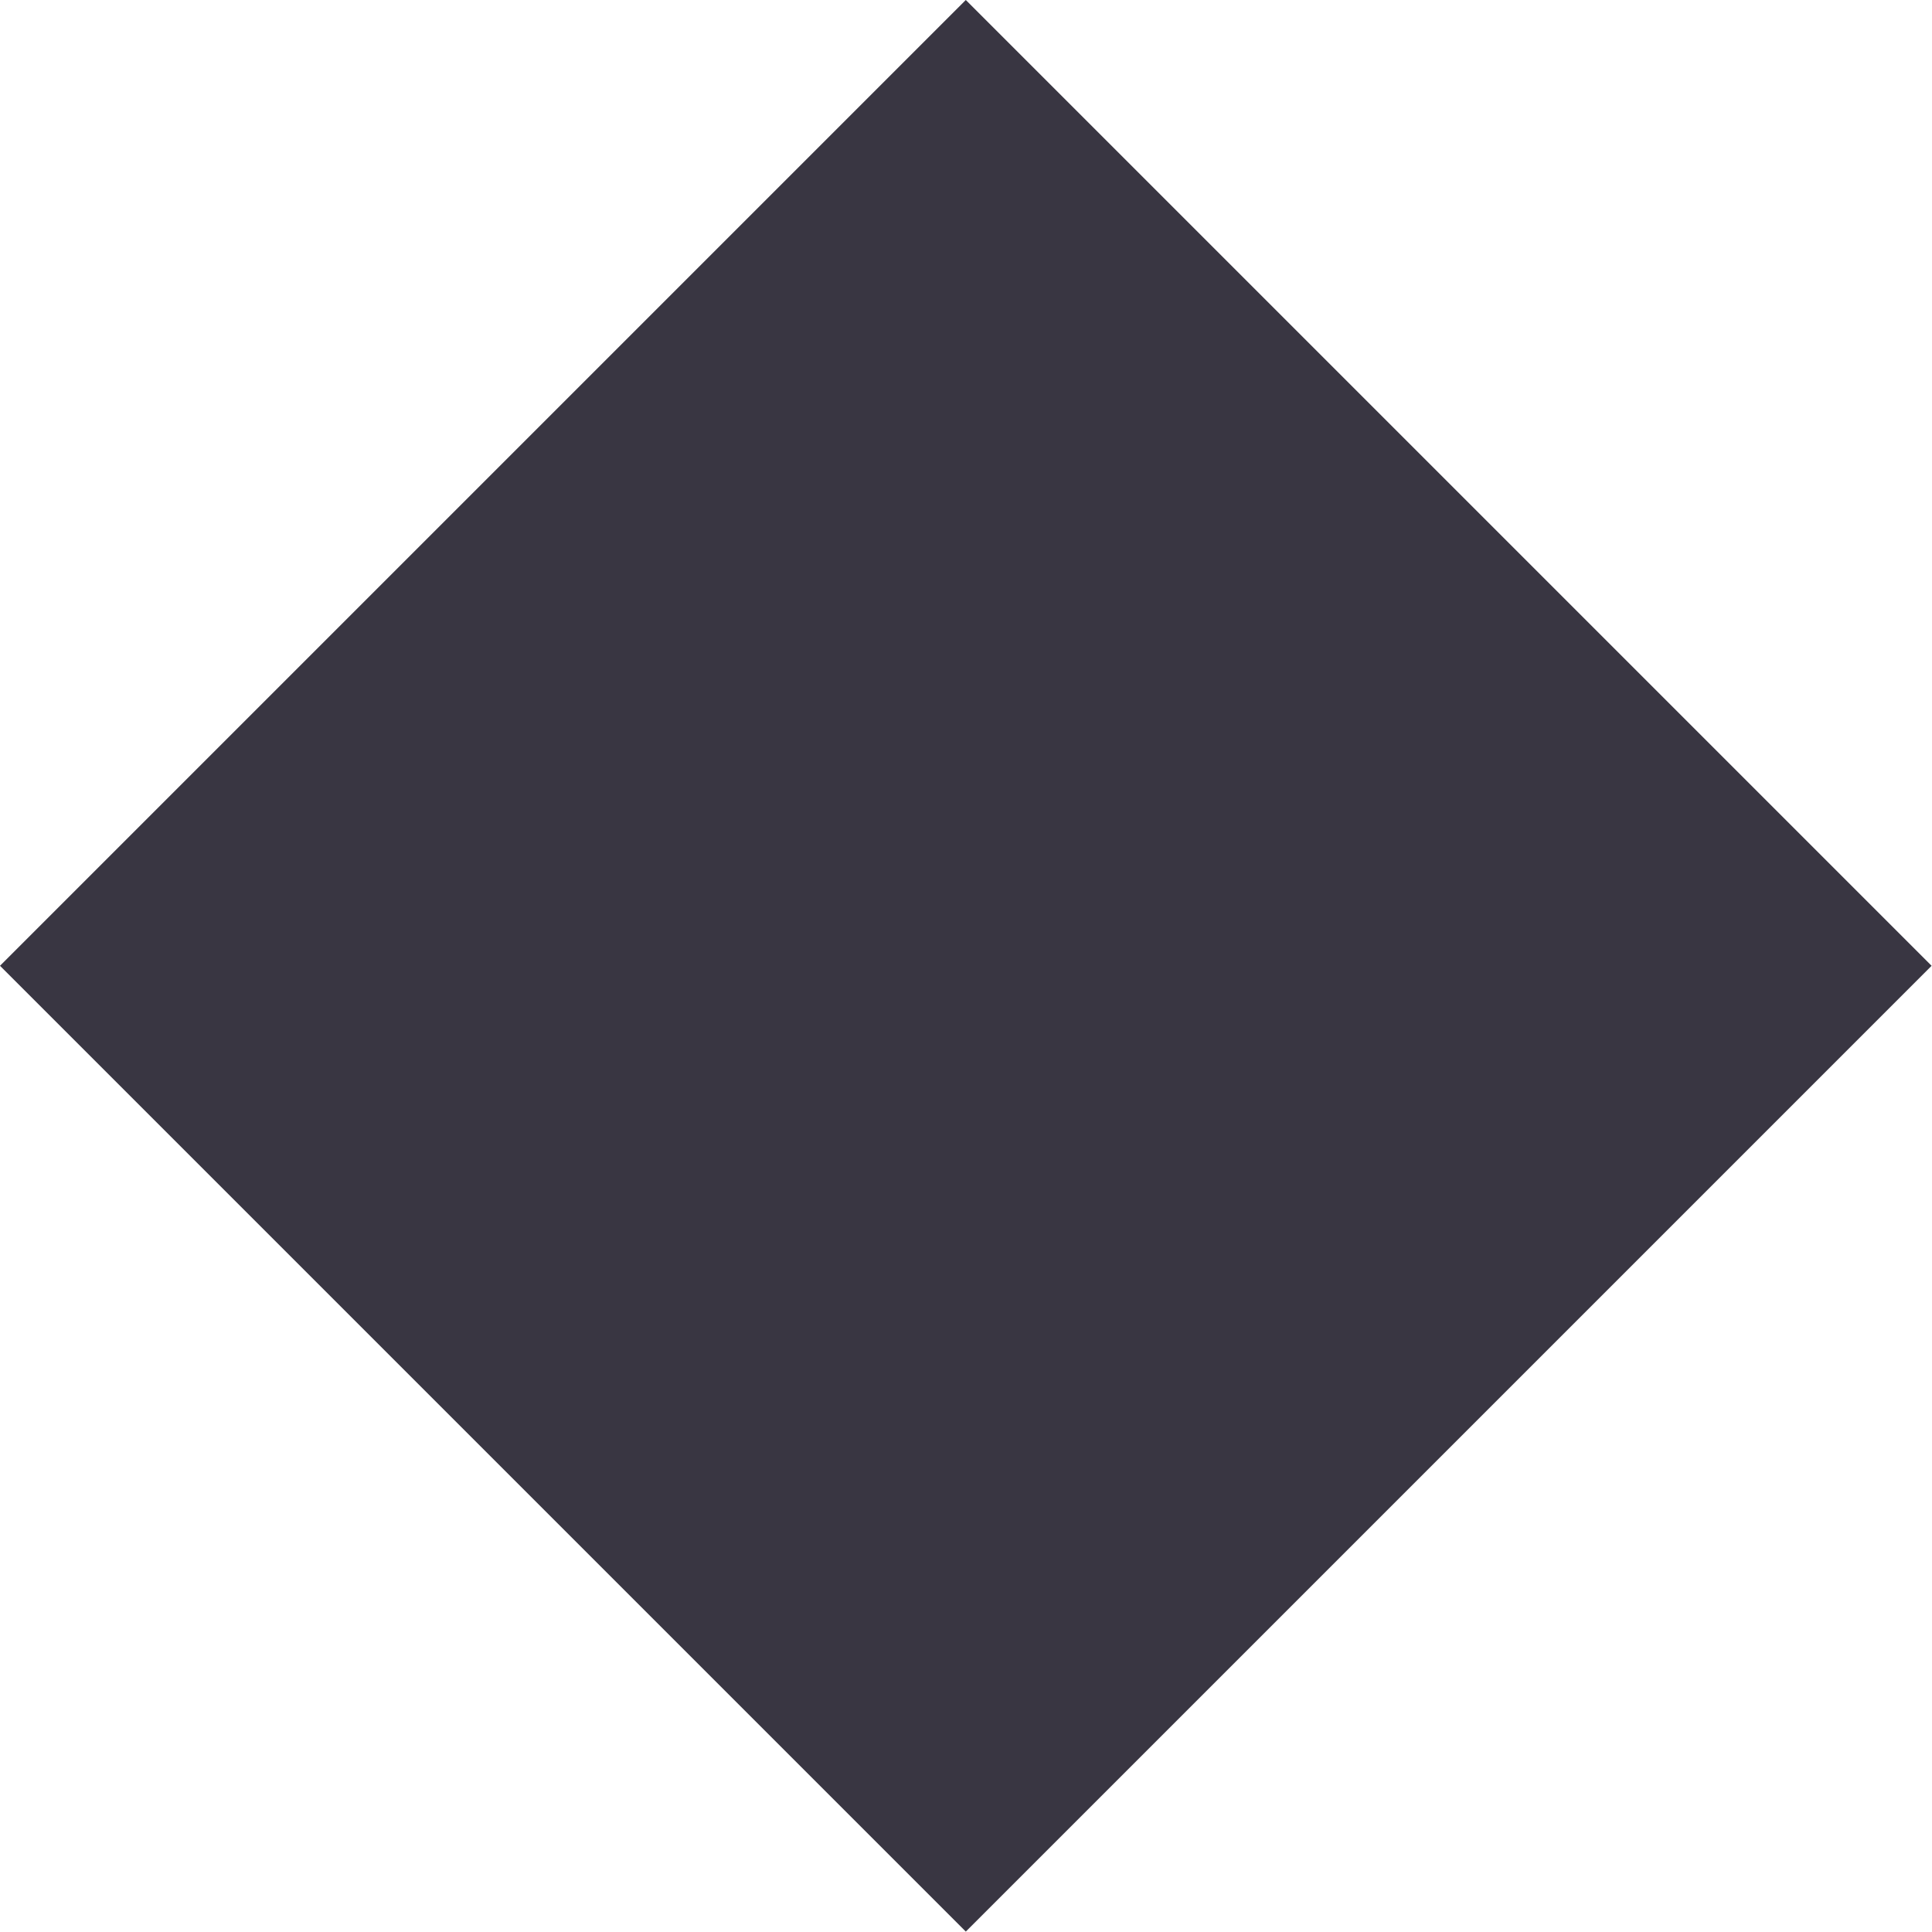 <svg height="14.142" viewBox="0 0 14.143 14.142" width="14.143" xmlns="http://www.w3.org/2000/svg" xmlns:xlink="http://www.w3.org/1999/xlink"><clipPath id="a"><path d="m0 0h14.143v14.142h-14.143z"/></clipPath><g clip-path="url(#a)" transform="translate(-.001)"><path d="m0 0h10v10h-10z" fill="#393642" transform="matrix(.707 .707 -.707 .707 7.071 0)"/></g></svg>